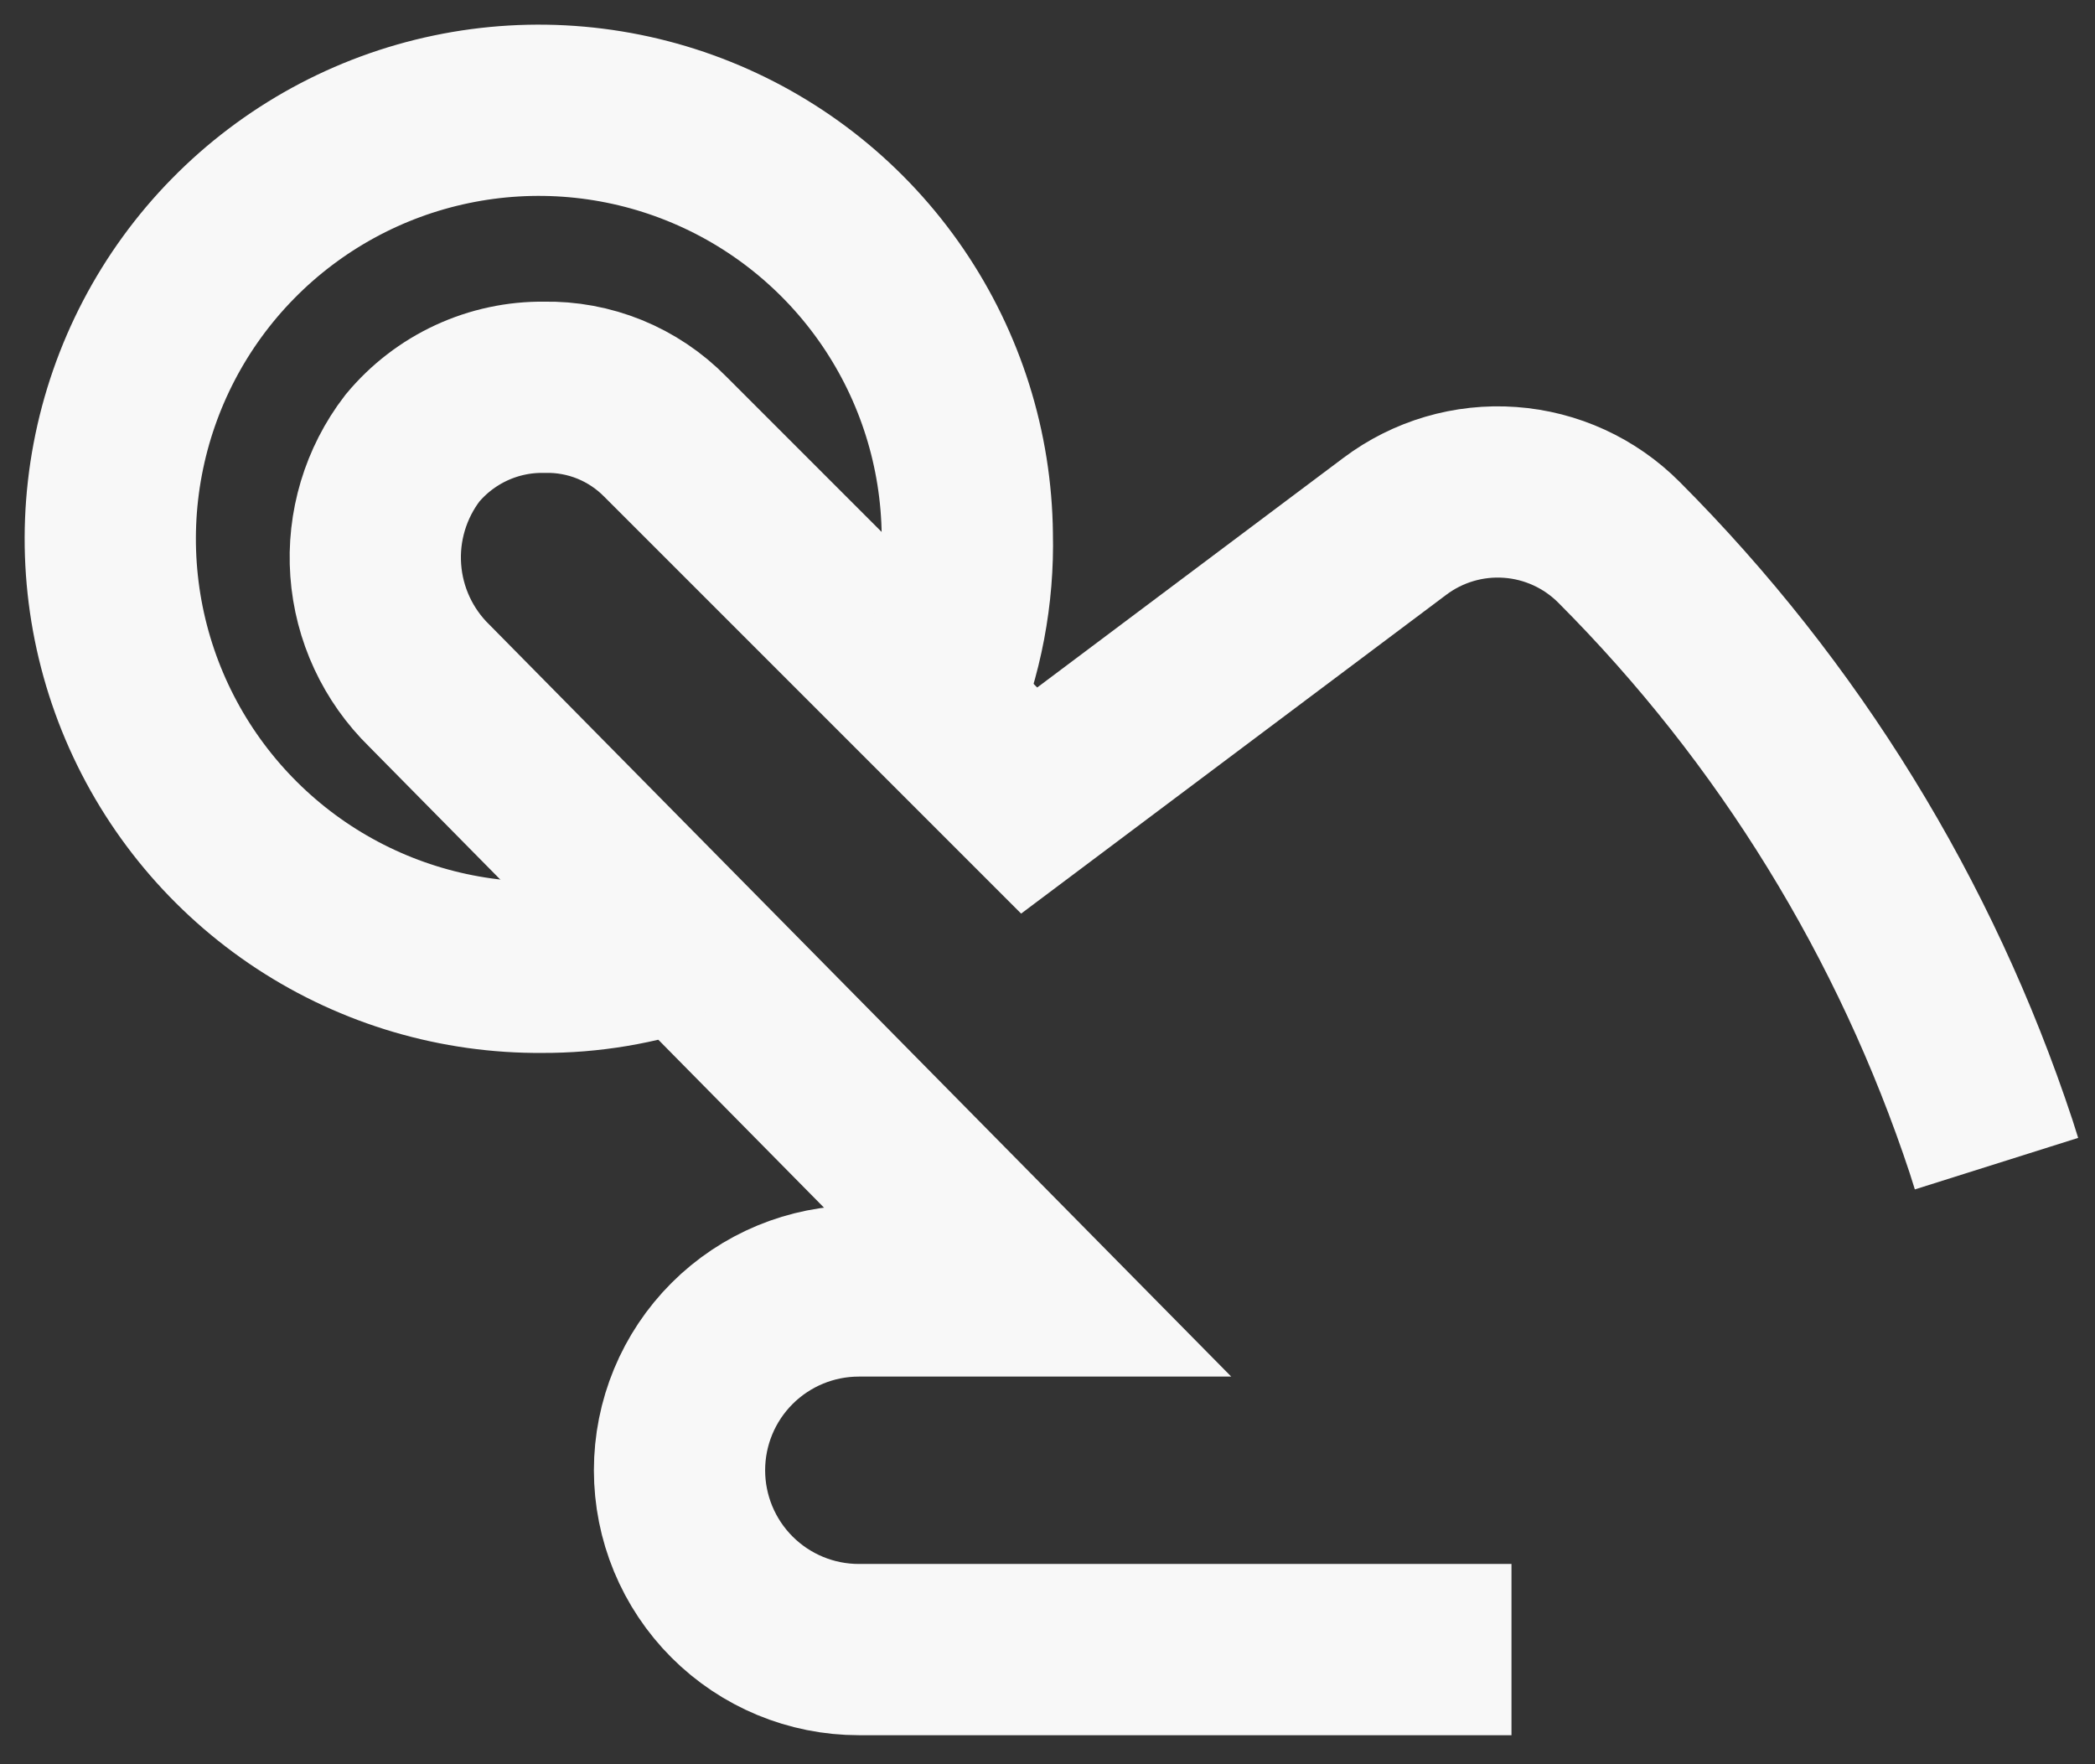 <svg width="57" height="48" viewBox="0 0 57 48" fill="none" xmlns="http://www.w3.org/2000/svg">
<rect x="0" y="0" width="57" height="48" fill="#333333" stroke="none"/>
<path d="M41.124 44.881H23.366C22.073 44.881 20.832 44.367 19.917 43.452C19.002 42.537 18.488 41.296 18.488 40.002C18.488 38.708 19.002 37.468 19.917 36.553C20.832 35.638 22.073 35.124 23.366 35.124H27.928L11.683 18.659C10.828 17.825 10.308 16.707 10.223 15.515C10.137 14.324 10.492 13.143 11.219 12.195C11.656 11.669 12.204 11.247 12.824 10.96C13.445 10.673 14.121 10.528 14.805 10.537C15.416 10.524 16.024 10.637 16.59 10.867C17.156 11.098 17.669 11.442 18.098 11.878L28.001 21.781L37.953 14.318C38.852 13.643 39.964 13.316 41.084 13.397C42.205 13.477 43.258 13.96 44.051 14.757C48.659 19.374 52.125 25.003 54.174 31.197L54.32 31.66" stroke="#F8F8F8" stroke-width="4.659" stroke-miterlimit="10"/>
<path d="M25.416 19.293C26.049 17.79 26.357 16.169 26.318 14.537C26.294 12.232 25.587 9.986 24.287 8.083C22.987 6.18 21.152 4.704 19.014 3.844C16.876 2.983 14.53 2.775 12.274 3.247C10.018 3.718 7.952 4.848 6.338 6.493C4.723 8.138 3.633 10.225 3.204 12.489C2.775 14.754 3.027 17.095 3.927 19.216C4.828 21.338 6.338 23.145 8.265 24.409C10.193 25.673 12.451 26.337 14.756 26.318C16.043 26.322 17.322 26.108 18.537 25.684" stroke="#F8F8F8" stroke-width="4.659" stroke-miterlimit="10"/>
</svg>
